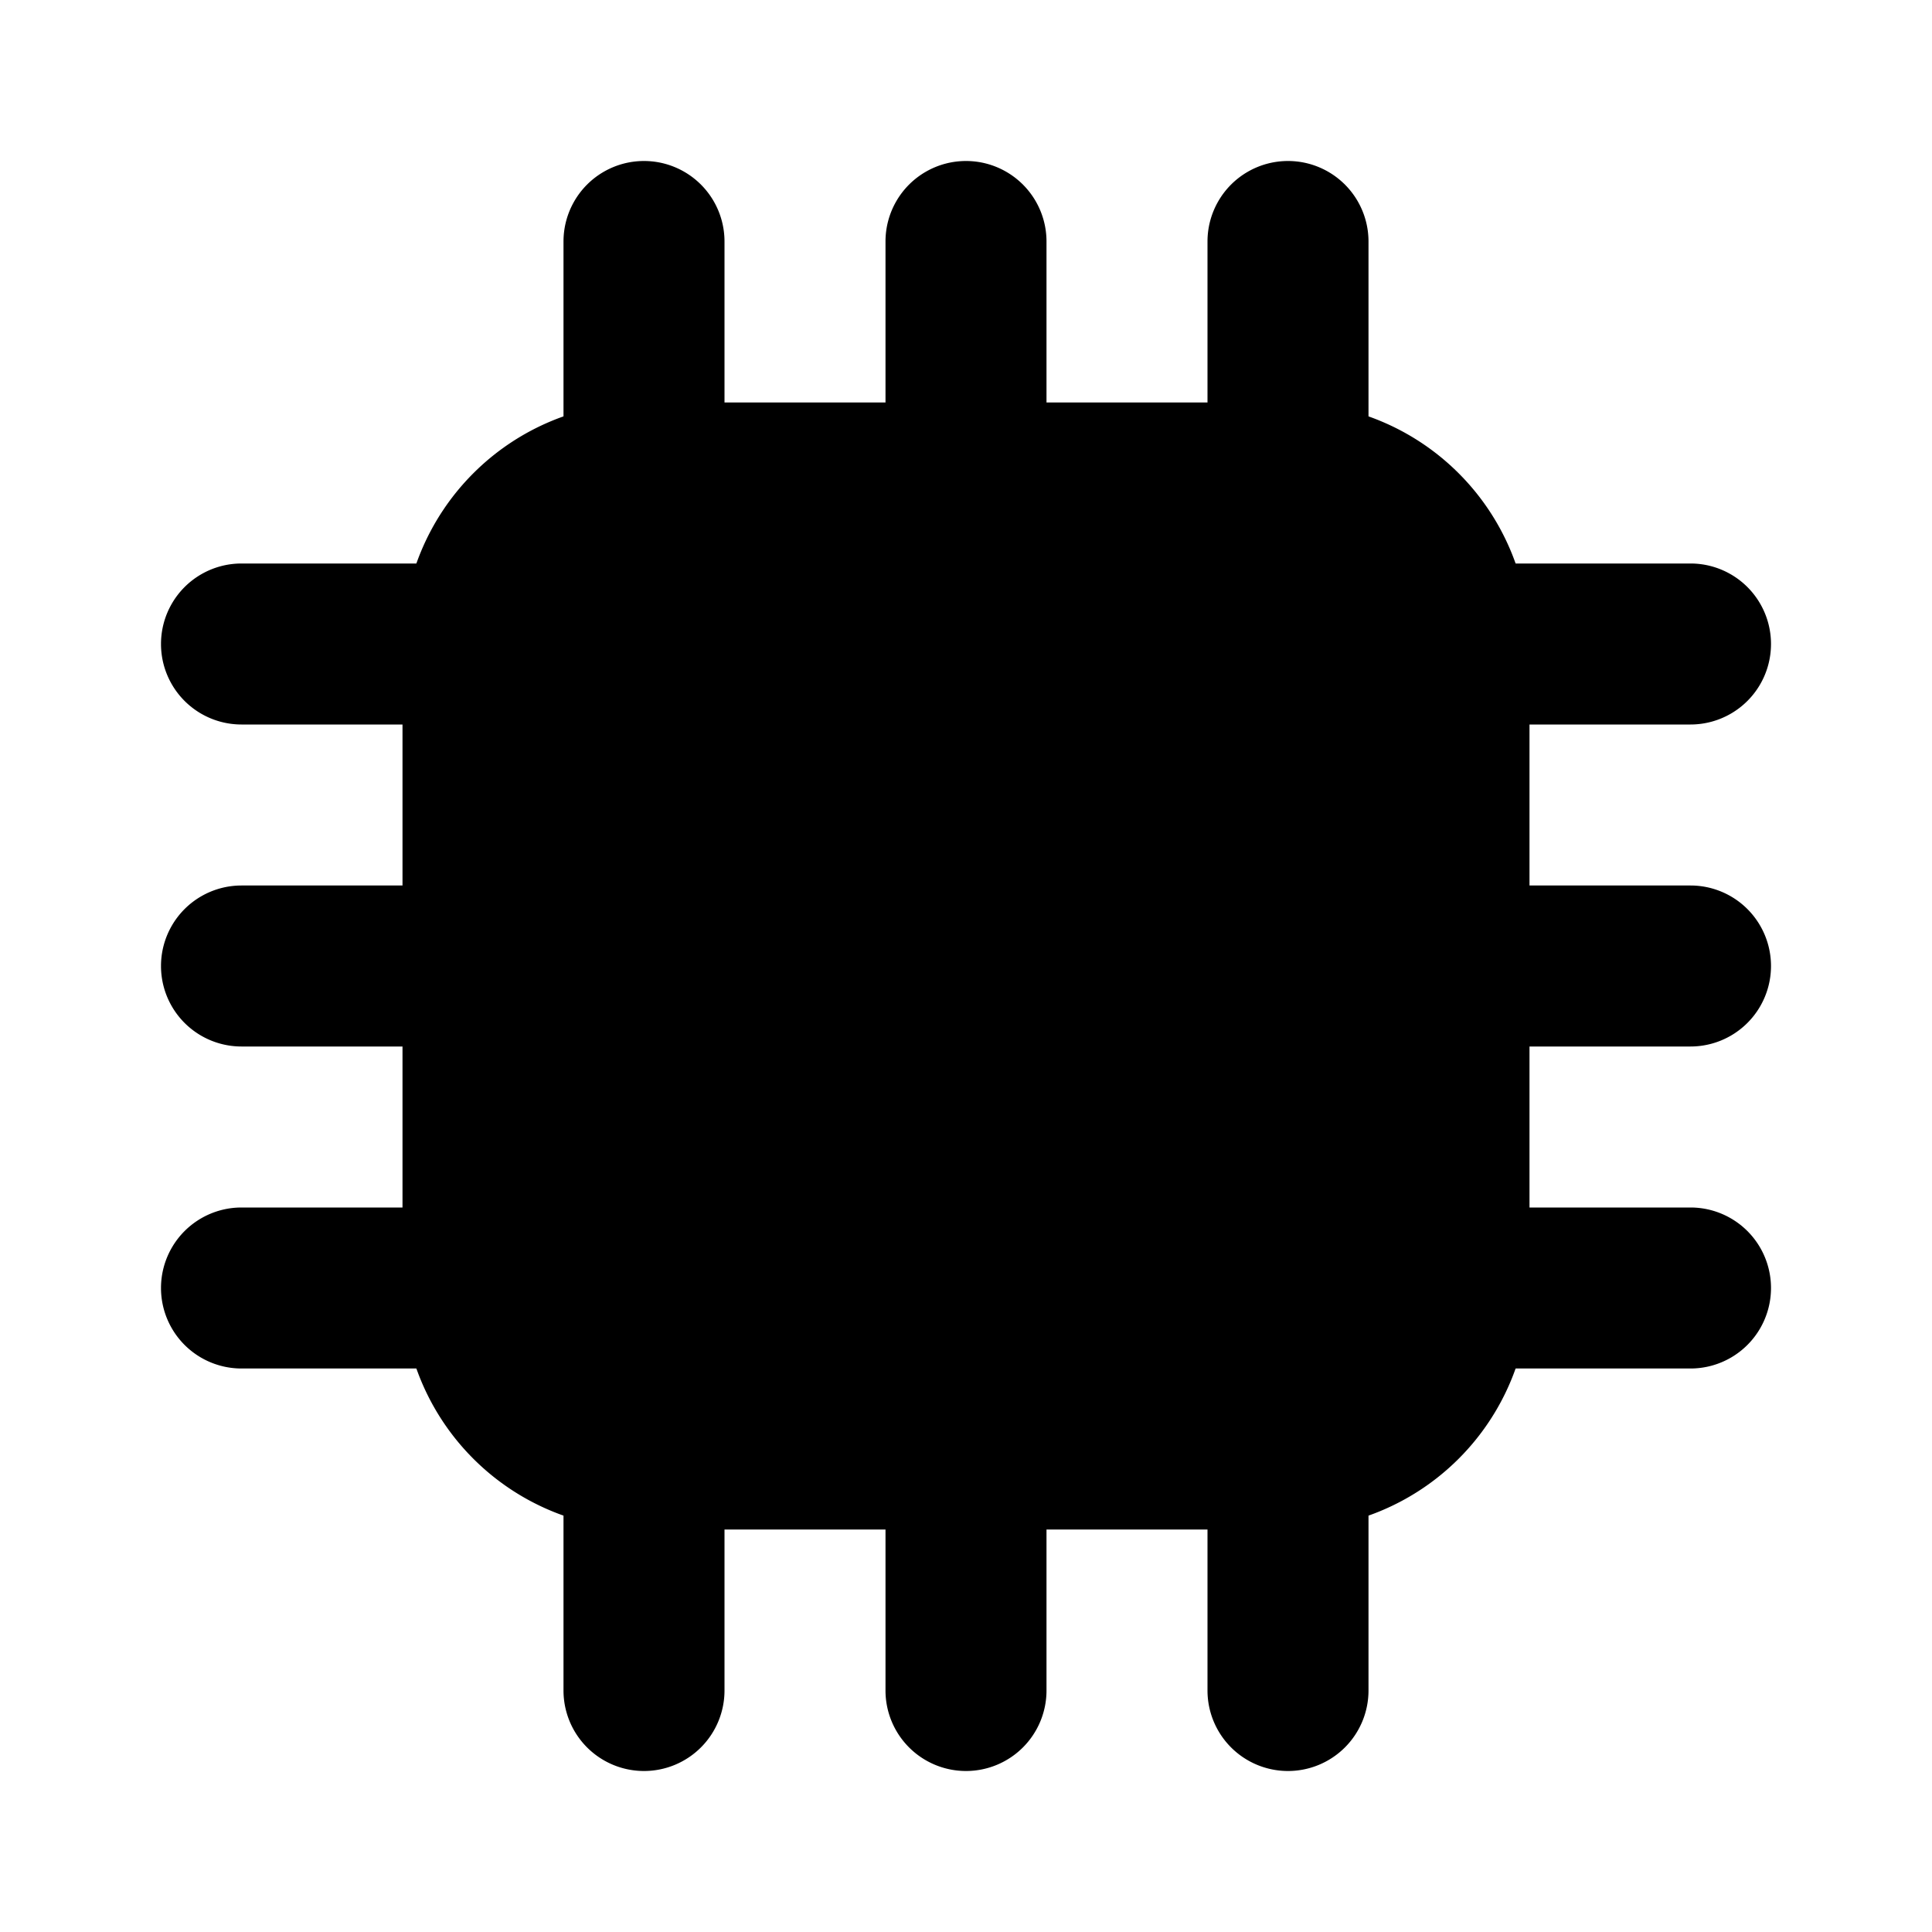 <svg xmlns="http://www.w3.org/2000/svg" viewBox="0 0 24 24"><path class="uim-primary" d="M6 9H3A1 1 0 0 1 3 7H6A1 1 0 0 1 6 9zM6 13H3a1 1 0 0 1 0-2H6a1 1 0 0 1 0 2zM6 17H3a1 1 0 0 1 0-2H6a1 1 0 0 1 0 2zM21 9H18a1 1 0 0 1 0-2h3a1 1 0 0 1 0 2zM21 13H18a1 1 0 0 1 0-2h3a1 1 0 0 1 0 2zM21 17H18a1 1 0 0 1 0-2h3a1 1 0 0 1 0 2zM16 7a1.0 1 0 0 1-1-1V3a1 1 0 0 1 2 0V6A1.0 1 0 0 1 16 7zM12 7a1.0 1 0 0 1-1-1V3a1 1 0 0 1 2 0V6A1.0 1 0 0 1 12 7zM8 7A1.0 1 0 0 1 7 6V3A1 1 0 0 1 9 3V6A1.0 1 0 0 1 8 7zM16 22a1.0 1 0 0 1-1-1V18a1 1 0 0 1 2 0v3A1.0 1 0 0 1 16 22zM12 22a1.0 1 0 0 1-1-1V18a1 1 0 0 1 2 0v3A1.0 1 0 0 1 12 22zM8 22a1.0 1 0 0 1-1-1V18a1 1 0 0 1 2 0v3A1.0 1 0 0 1 8 22z"/><path class="uim-tertiary" d="M16,19H8a3.003,3.003,0,0,1-3-3V8A3.003,3.003,0,0,1,8,5h8a3.003,3.003,0,0,1,3,3v8A3.003,3.003,0,0,1,16,19Z"/><circle cx="10" cy="10" r="1" class="uim-quaternary"/><circle cx="14" cy="10" r="1" class="uim-quaternary"/><circle cx="14" cy="14" r="1" class="uim-quaternary"/><circle cx="10" cy="14" r="1" class="uim-quaternary"/></svg>